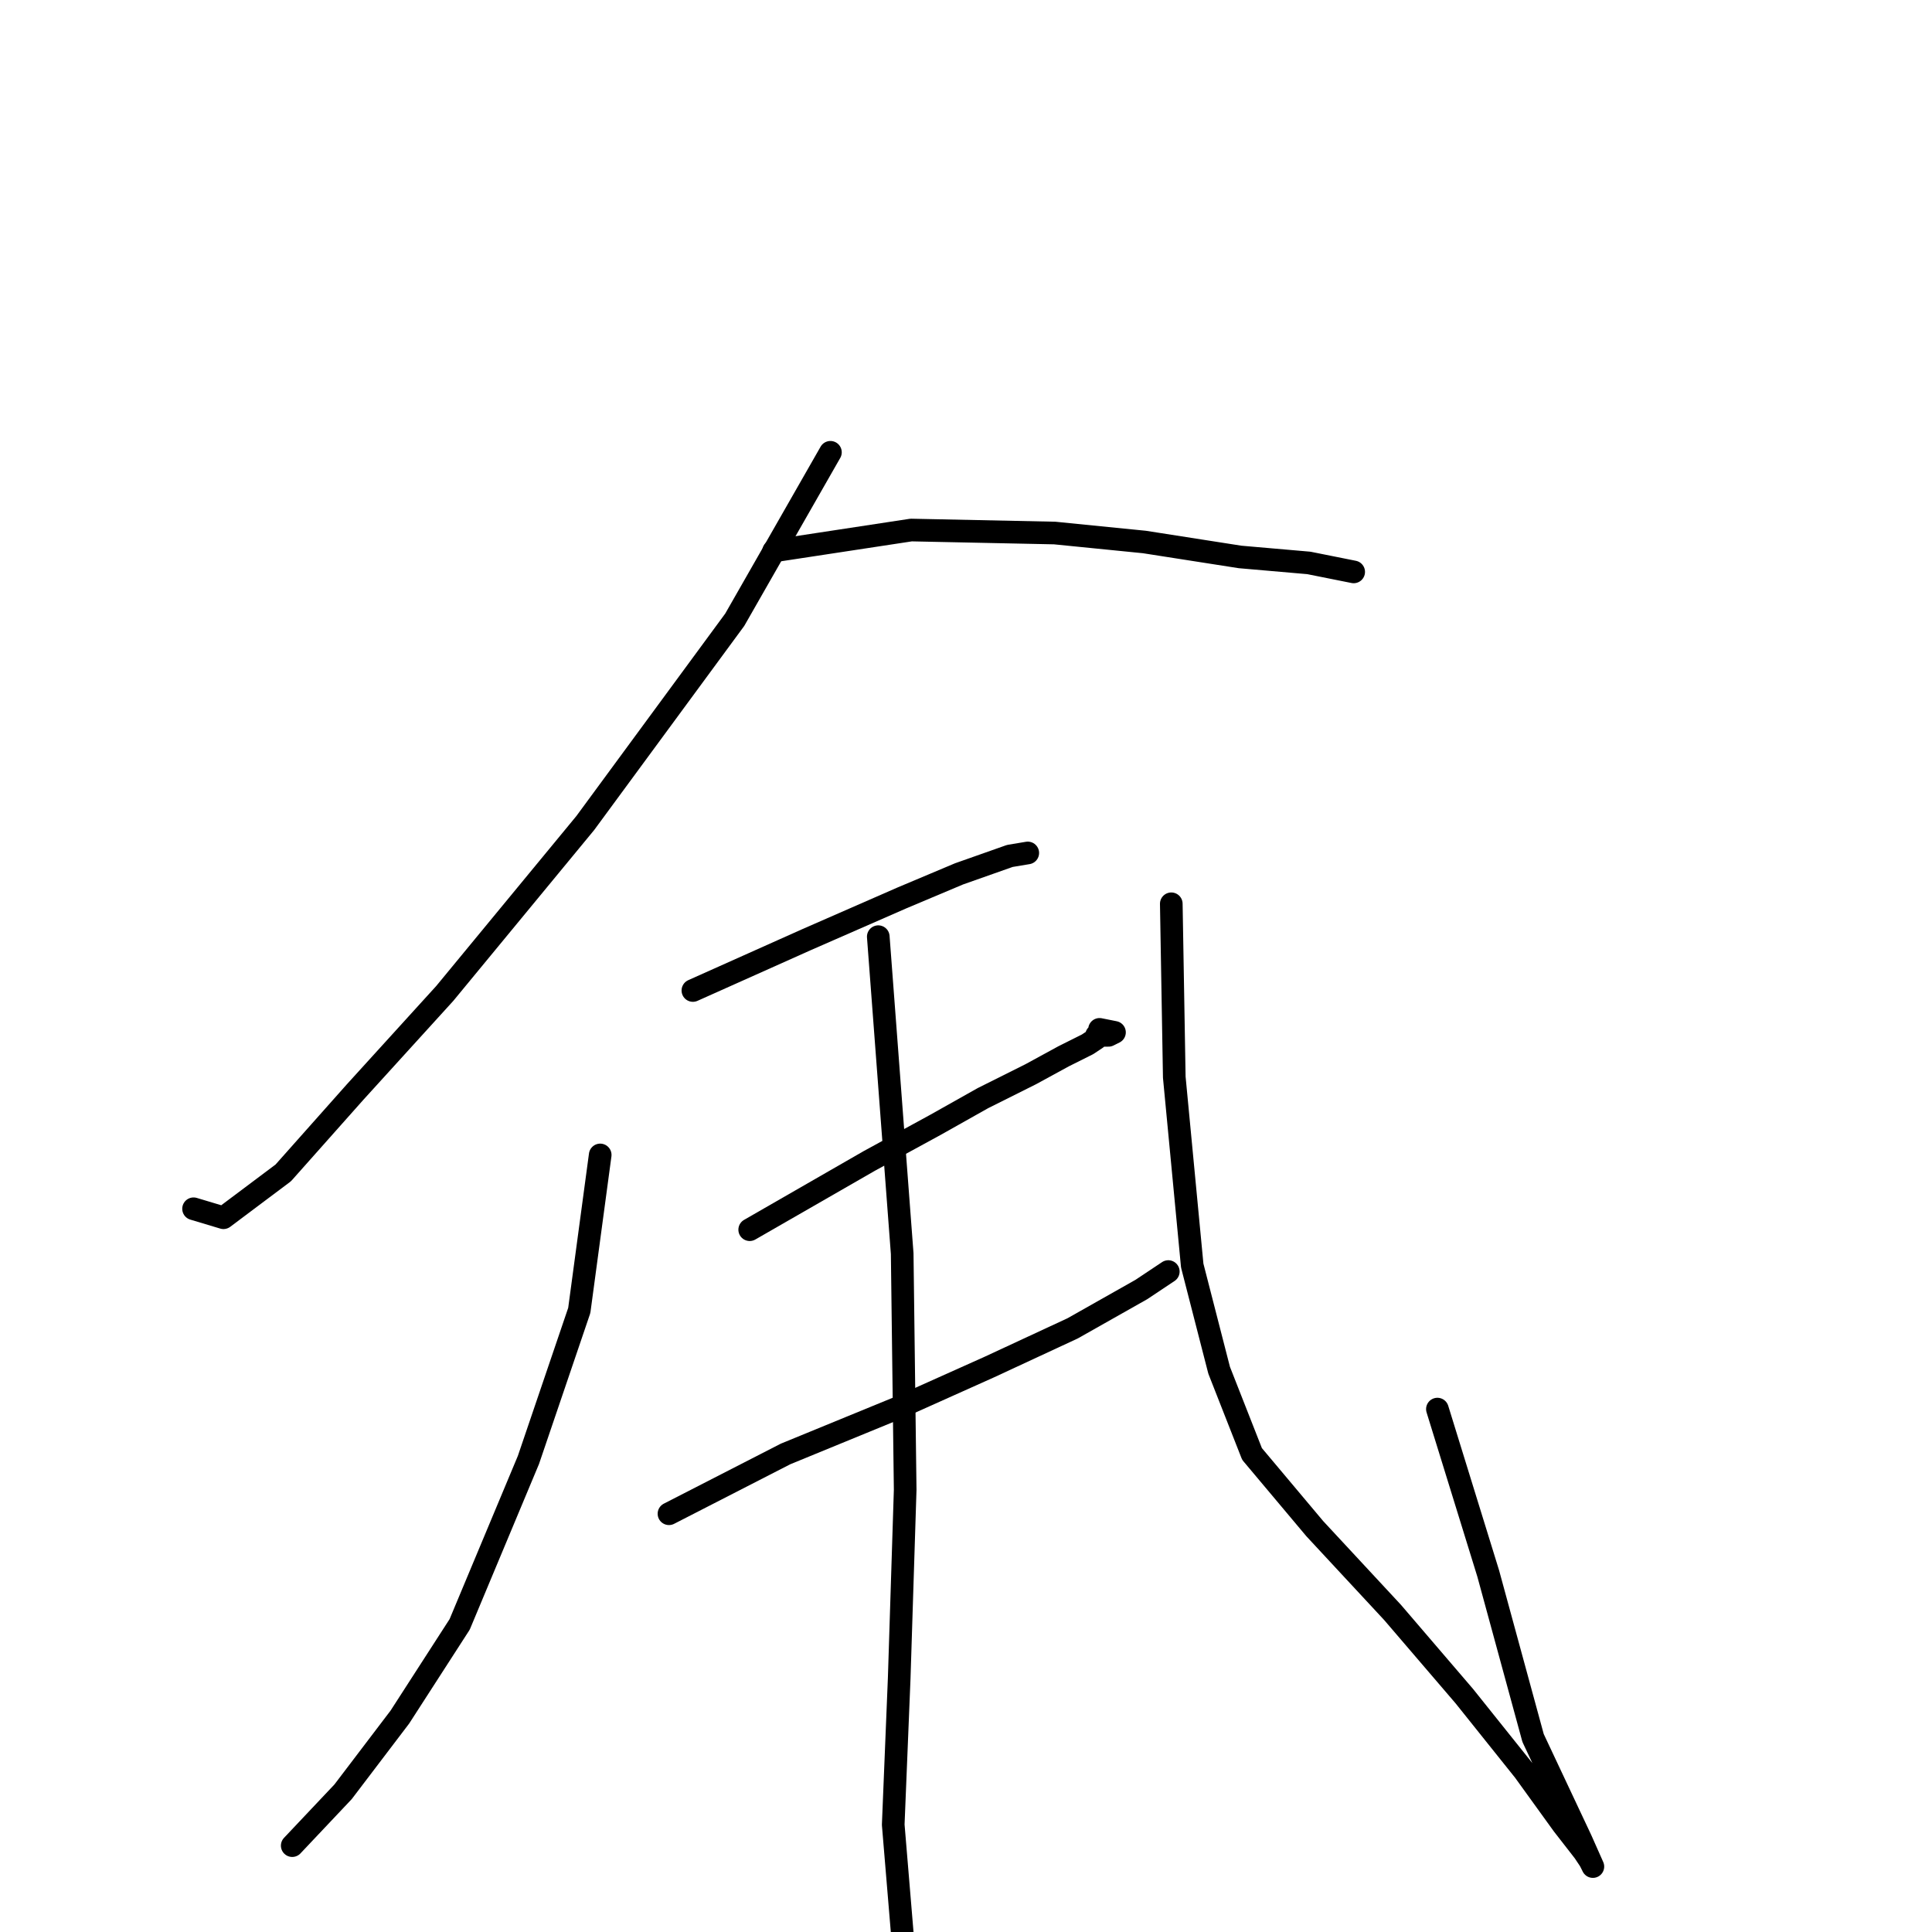 <?xml version="1.0" standalone="no"?>
    <svg width="256" height="256" xmlns="http://www.w3.org/2000/svg" version="1.1">
    <polyline stroke="black" stroke-width="3" stroke-linecap="round" fill="transparent" stroke-linejoin="round" points="110.036 59.932 97.358 82.118 77.549 109.059 58.928 131.642 47.042 144.716 37.534 155.413 29.61 161.356 25.648 160.168 25.648 160.168 " />
        <polyline stroke="black" stroke-width="3" stroke-linecap="round" fill="transparent" stroke-linejoin="round" points="102.509 73.006 120.734 70.232 139.751 70.629 151.637 71.817 164.315 73.798 173.427 74.591 179.37 75.779 179.37 75.779 " />
        <polyline stroke="black" stroke-width="3" stroke-linecap="round" fill="transparent" stroke-linejoin="round" points="79.53 153.036 76.757 173.638 70.021 193.448 60.909 215.238 52.985 227.52 45.457 237.425 38.722 244.556 38.722 244.556 " />
        <polyline stroke="black" stroke-width="3" stroke-linecap="round" fill="transparent" stroke-linejoin="round" points="91.812 131.246 106.867 124.511 119.545 118.964 127.073 115.794 133.808 113.417 136.185 113.021 136.185 113.021 " />
        <polyline stroke="black" stroke-width="3" stroke-linecap="round" fill="transparent" stroke-linejoin="round" points="99.339 162.941 115.187 153.829 123.903 149.074 130.242 145.509 136.581 142.339 140.939 139.962 144.109 138.377 145.297 137.585 145.297 137.189 145.694 137.189 146.882 137.189 147.675 136.792 145.694 136.396 145.694 136.396 " />
        <polyline stroke="black" stroke-width="3" stroke-linecap="round" fill="transparent" stroke-linejoin="round" points="88.642 200.579 104.094 192.655 119.545 186.316 131.035 181.166 142.128 176.015 151.24 170.865 154.806 168.488 154.806 168.488 " />
        <polyline stroke="black" stroke-width="3" stroke-linecap="round" fill="transparent" stroke-linejoin="round" points="155.202 119.756 155.598 142.735 157.976 167.695 161.541 181.562 165.899 192.655 174.219 202.56 184.52 213.654 194.029 224.747 201.953 234.652 207.103 241.783 209.877 245.349 210.669 246.537 211.065 247.33 209.48 243.764 203.141 230.293 197.198 208.503 190.463 186.713 190.463 186.713 " />
        <polyline stroke="black" stroke-width="3" stroke-linecap="round" fill="transparent" stroke-linejoin="round" points="116.376 124.114 119.545 166.111 119.941 197.41 119.149 222.37 118.357 241.783 119.545 256.046 119.545 256.046 " />
        </svg>